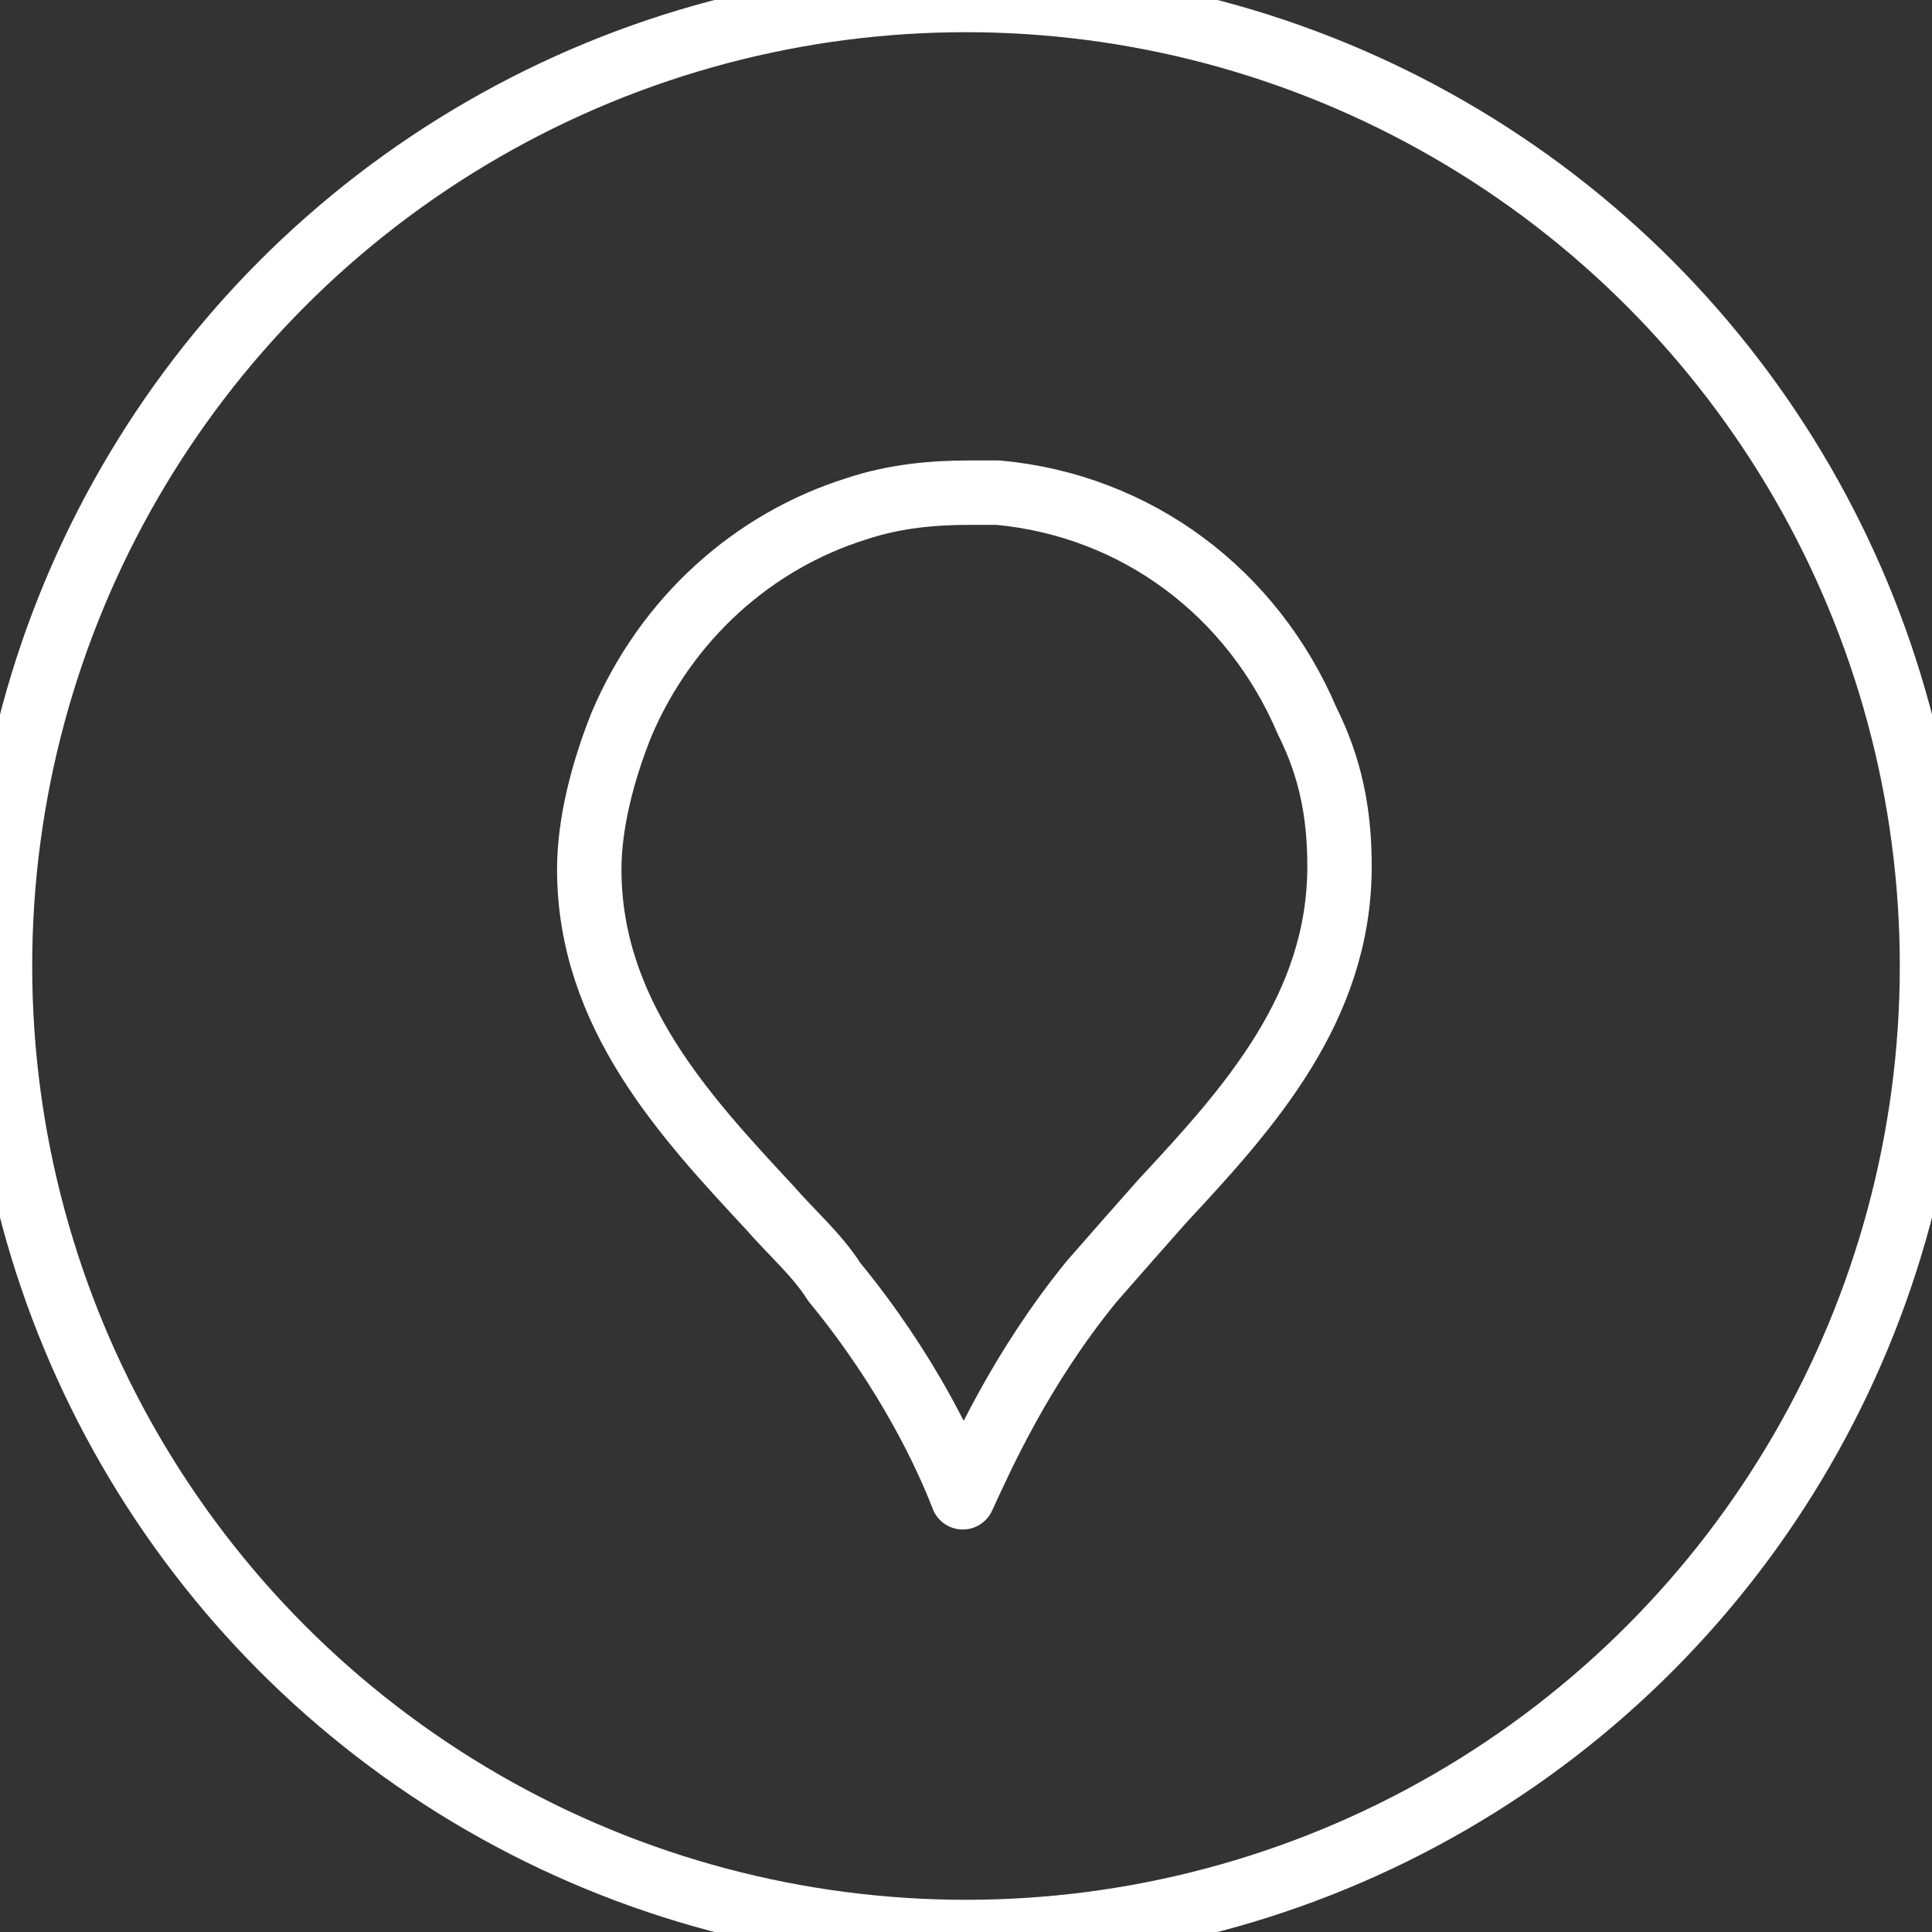 <?xml version="1.0" encoding="utf-8"?>
<!-- Generator: Adobe Illustrator 19.2.1, SVG Export Plug-In . SVG Version: 6.00 Build 0)  -->
<svg version="1.1" id="Ebene_1" xmlns="http://www.w3.org/2000/svg" xmlns:xlink="http://www.w3.org/1999/xlink" x="0px" y="0px"
	 viewBox="0 0 60 60" style="enable-background:new 0 0 60 60;" xml:space="preserve">
<rect x="0" y="0" width="60" height="60" fill="#333333" stroke="none"/>
<style type="text/css">
	.st0{fill:none;stroke:#FFFFFF;stroke-width:2;stroke-miterlimit:10;}
	.st1{fill:none;stroke:#FFFFFF;stroke-width:2;stroke-linecap:round;stroke-linejoin:round;stroke-miterlimit:10;}
</style>
<g>
	<circle class="st0" cx="30" cy="30" r="30"/>
	<path class="st1" d="M30.1,15.3c-1.1,0-2.3,0.1-3.5,0.5c-3.2,1-5.9,3.4-7.3,6.7c-0.6,1.5-1,3.1-1,4.5c0,4.5,3,7.7,5.6,10.5
		c0.7,0.8,1.5,1.5,2,2.3c2.3,2.8,3.5,5.4,4,6.7c0.6-1.3,1.8-4,4-6.7c0.7-0.8,1.4-1.6,2.2-2.5c2.7-2.9,5.5-6,5.5-10.4
		c0-1.7-0.3-3.1-1-4.5l0,0c-1.7-4-5.3-6.7-9.6-7.1C30.9,15.3,30.5,15.3,30.1,15.3z"/>
</g>
</svg>
